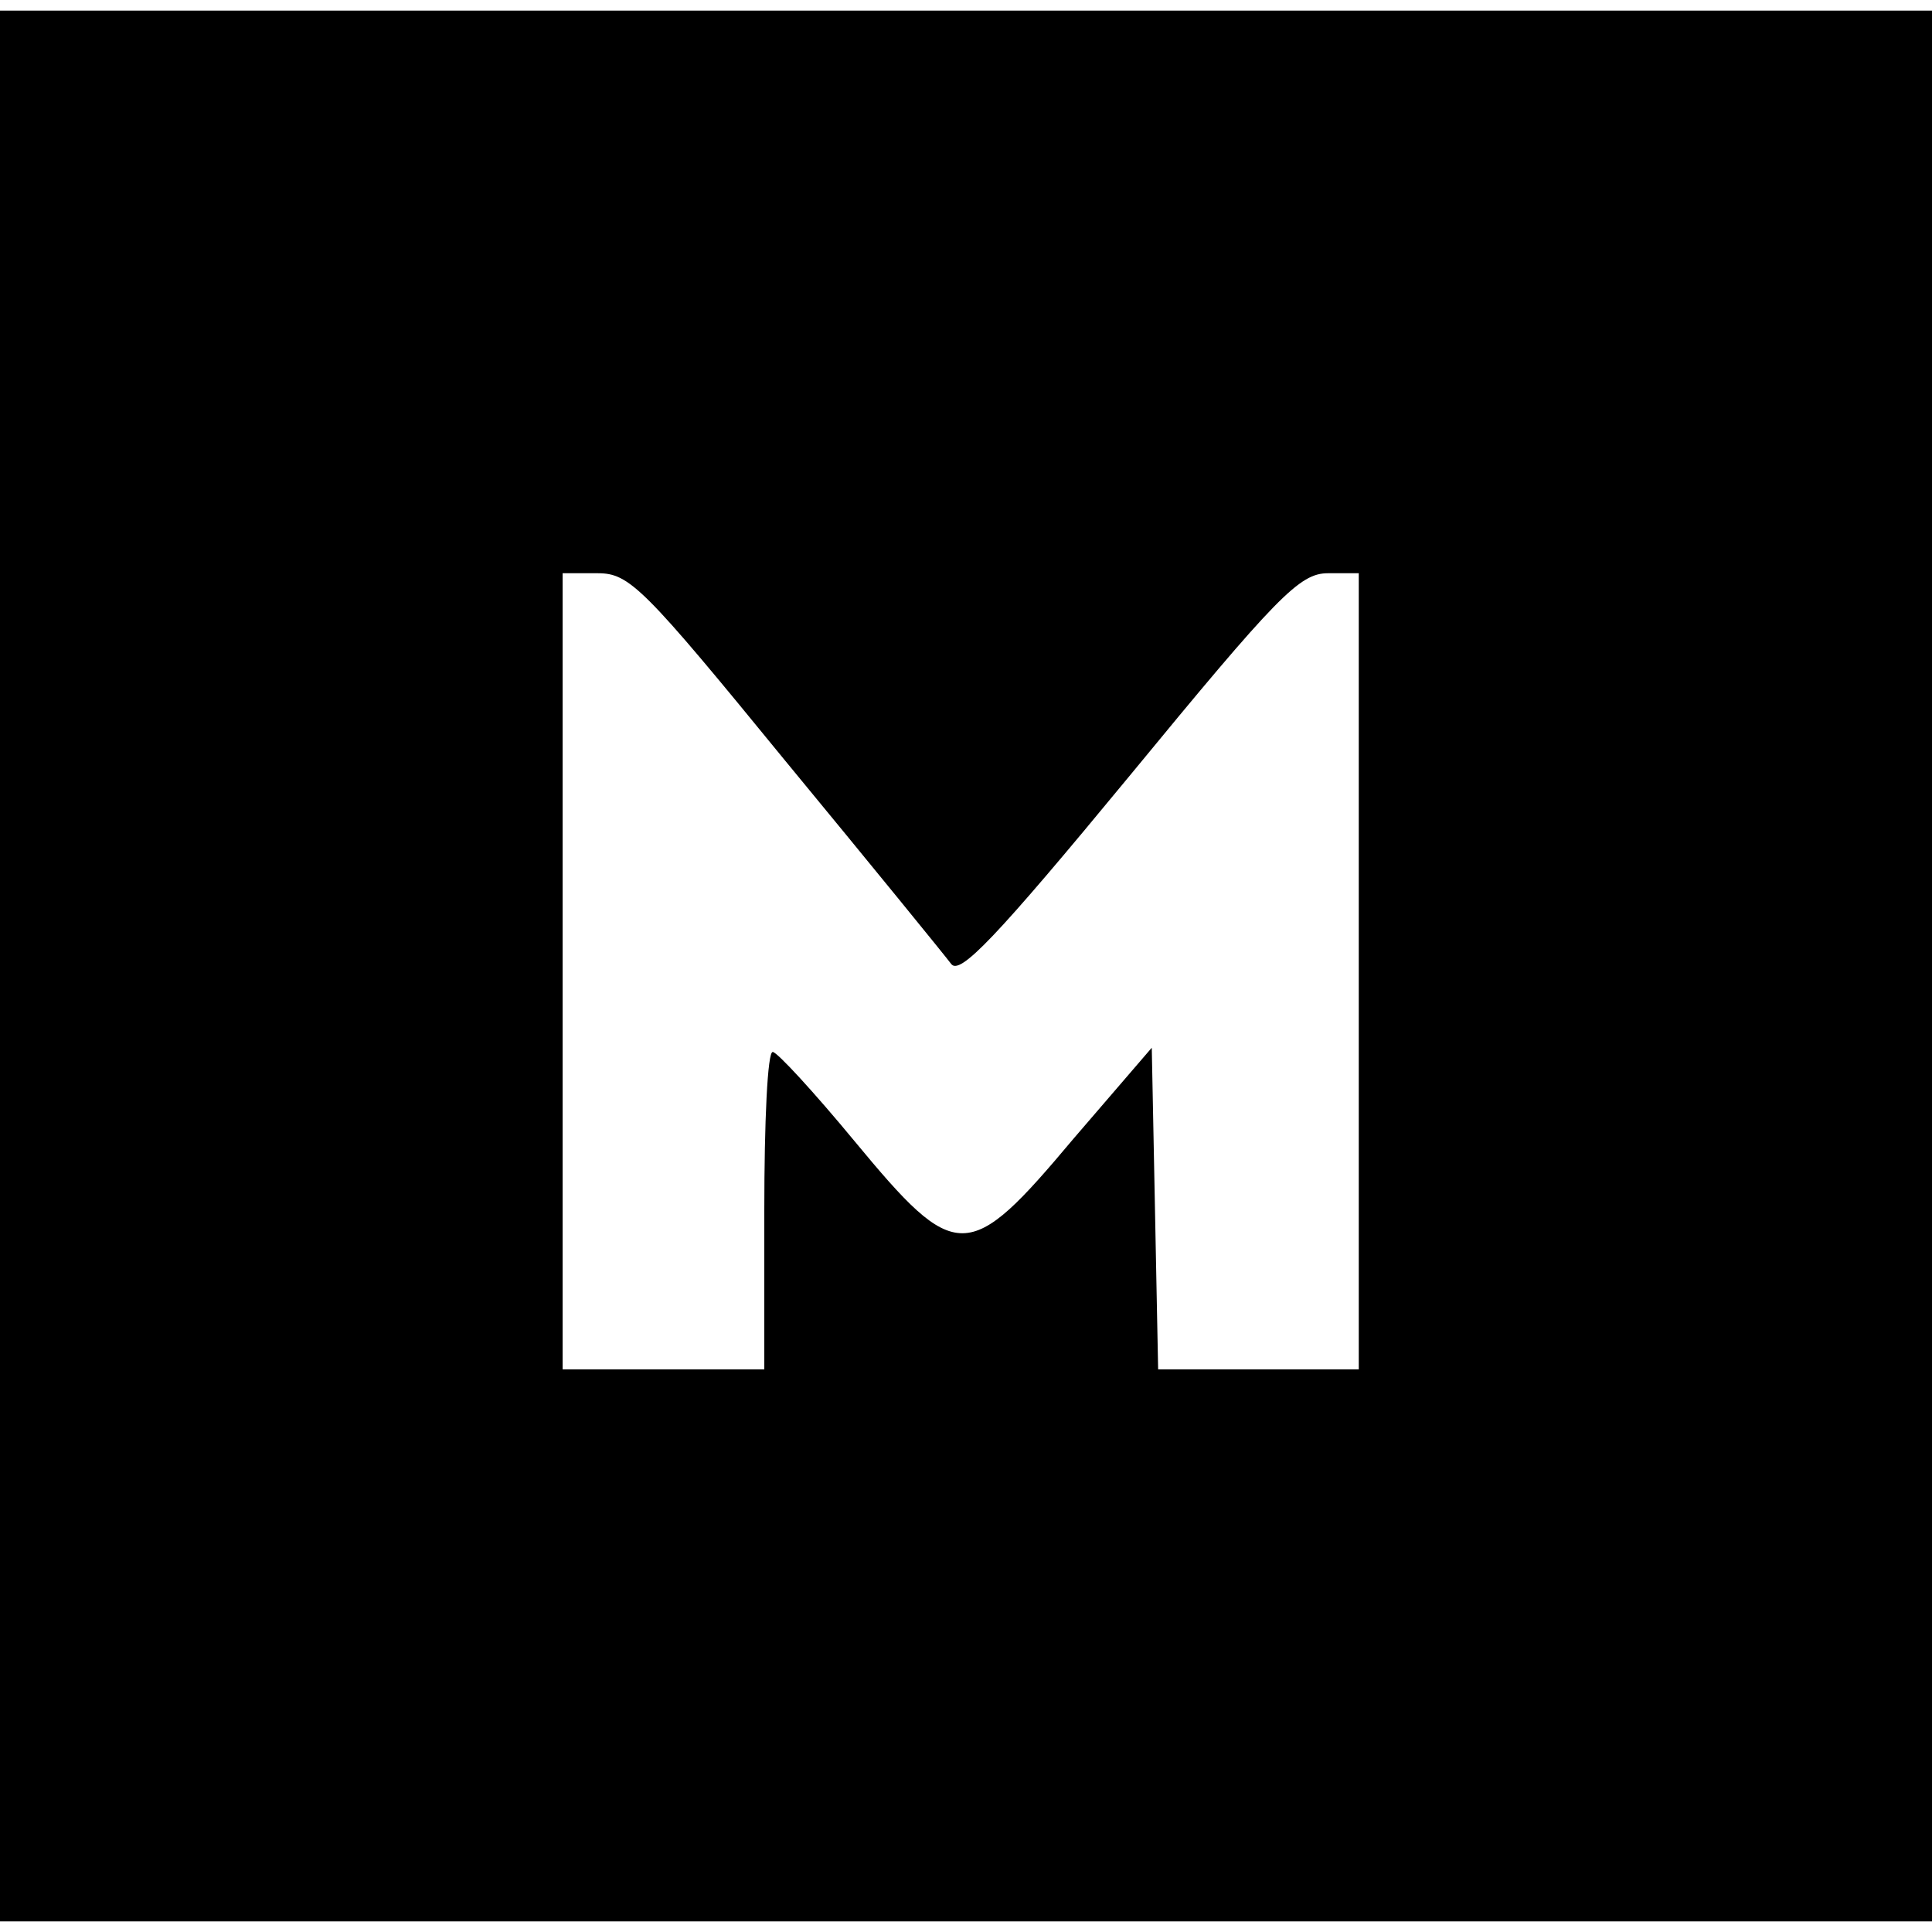 <?xml version="1.0" standalone="no"?>
<!DOCTYPE svg PUBLIC "-//W3C//DTD SVG 20010904//EN"
 "http://www.w3.org/TR/2001/REC-SVG-20010904/DTD/svg10.dtd">
<svg version="1.0" xmlns="http://www.w3.org/2000/svg"
 width="182pt" height="182pt" viewBox="0 0 182 182"
 preserveAspectRatio="xMidYMid meet">
<g transform="translate(0,182) scale(0.1,-0.1)"
fill="#000000" stroke="none">
<path d="M0 910 l0 -900 910 0 910 0 0 900 0 900 -910 0 -910 0 0 -900z m740
193 c80 -97 150 -183 156 -191 8 -11 41 23 168 177 139 169 160 191 187 191
l29 0 0 -375 0 -375 -95 0 -94 0 -3 152 -3 151 -74 -86 c-99 -118 -110 -118
-206 -2 -38 46 -73 84 -77 84 -5 1 -8 -66 -8 -149 l0 -150 -95 0 -95 0 0 375
0 375 33 0 c30 0 43 -13 177 -177z"/>
</g>
</svg>
